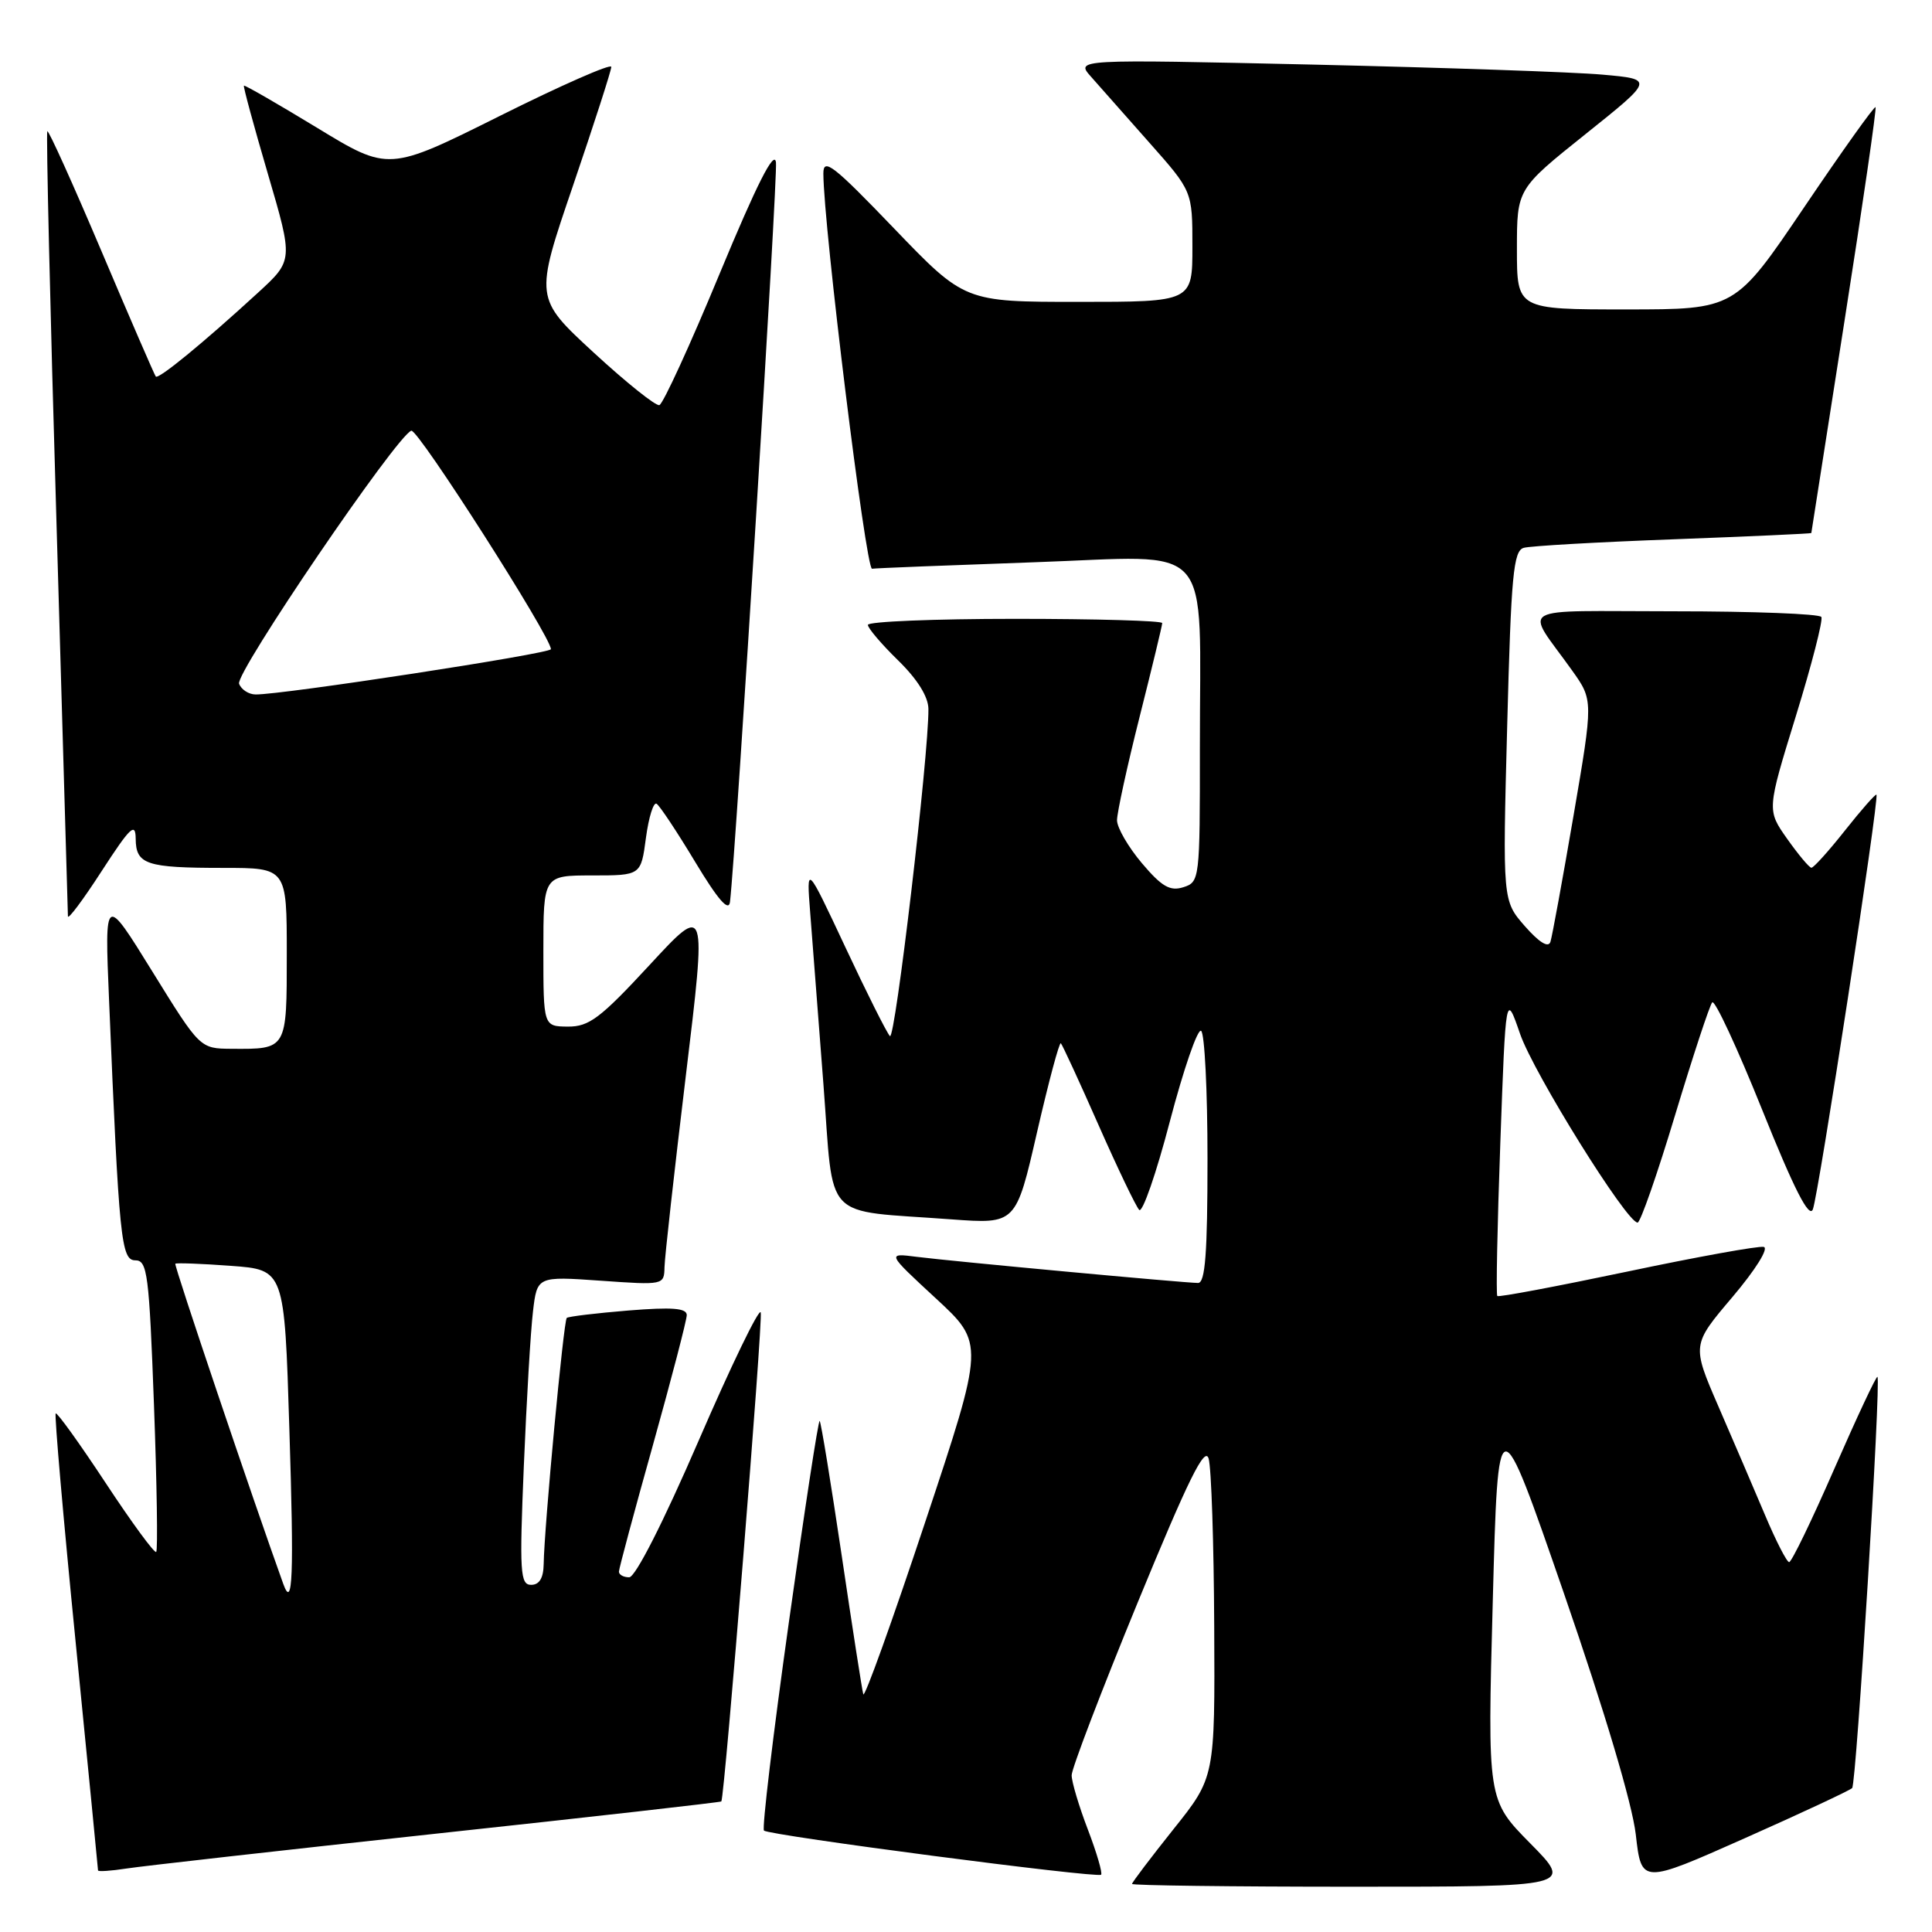<?xml version="1.0" encoding="UTF-8" standalone="no"?>
<!DOCTYPE svg PUBLIC "-//W3C//DTD SVG 1.1//EN" "http://www.w3.org/Graphics/SVG/1.1/DTD/svg11.dtd" >
<svg xmlns="http://www.w3.org/2000/svg" xmlns:xlink="http://www.w3.org/1999/xlink" version="1.1" viewBox="0 0 256 256">
 <g >
 <path fill="currentColor"
d=" M 202.76 244.25 C 197.09 238.50 197.09 238.50 197.80 212.19 C 198.50 185.88 198.50 185.88 207.25 211.19 C 212.65 226.82 216.28 239.02 216.75 243.08 C 217.50 249.66 217.50 249.66 231.18 243.58 C 238.70 240.24 245.11 237.24 245.42 236.93 C 245.98 236.35 249.27 182.93 248.77 182.44 C 248.62 182.30 246.06 187.76 243.07 194.59 C 240.09 201.42 237.39 207.00 237.07 206.99 C 236.76 206.99 235.32 204.18 233.87 200.74 C 232.42 197.31 229.64 190.83 227.70 186.36 C 224.17 178.21 224.17 178.21 229.56 171.86 C 232.63 168.23 234.41 165.38 233.70 165.22 C 233.02 165.07 224.87 166.54 215.59 168.50 C 206.31 170.45 198.57 171.91 198.40 171.73 C 198.22 171.55 198.40 162.43 198.80 151.45 C 199.52 131.50 199.52 131.50 201.42 137.00 C 203.23 142.22 215.54 162.00 216.99 162.00 C 217.36 162.00 219.60 155.59 221.96 147.75 C 224.33 139.91 226.54 133.19 226.88 132.82 C 227.22 132.44 230.20 138.85 233.50 147.06 C 237.73 157.58 239.71 161.47 240.21 160.25 C 240.96 158.42 249.04 105.71 248.64 105.30 C 248.51 105.18 246.63 107.31 244.47 110.04 C 242.31 112.77 240.31 114.99 240.02 114.98 C 239.73 114.97 238.29 113.24 236.81 111.15 C 234.12 107.34 234.12 107.34 237.95 94.92 C 240.06 88.09 241.58 82.16 241.34 81.75 C 241.09 81.34 232.30 81.00 221.82 81.00 C 200.30 81.00 202.02 80.01 208.31 88.84 C 211.12 92.78 211.12 92.78 208.49 108.14 C 207.04 116.59 205.67 124.08 205.44 124.80 C 205.17 125.63 203.96 124.89 202.06 122.73 C 199.10 119.35 199.10 119.35 199.71 96.20 C 200.23 76.19 200.53 72.97 201.91 72.59 C 202.78 72.34 211.71 71.83 221.75 71.46 C 231.79 71.08 240.01 70.71 240.01 70.63 C 240.02 70.56 242.00 57.90 244.41 42.50 C 246.83 27.10 248.67 14.36 248.52 14.20 C 248.36 14.03 244.11 19.99 239.07 27.45 C 229.91 41.00 229.91 41.00 215.46 41.00 C 201.00 41.00 201.00 41.00 201.00 33.02 C 201.00 25.04 201.00 25.04 210.09 17.77 C 219.18 10.50 219.18 10.50 212.34 9.89 C 208.58 9.55 191.33 8.96 174.00 8.56 C 142.51 7.85 142.51 7.85 144.57 10.17 C 145.70 11.45 149.18 15.39 152.31 18.92 C 158.00 25.34 158.00 25.34 158.00 32.67 C 158.00 40.00 158.00 40.00 142.91 40.00 C 127.82 40.00 127.82 40.00 118.45 30.25 C 110.41 21.88 109.09 20.85 109.10 23.00 C 109.12 29.98 114.73 75.48 115.55 75.36 C 116.07 75.28 125.77 74.90 137.10 74.50 C 161.25 73.67 158.97 71.10 158.99 99.18 C 159.00 116.53 158.96 116.88 156.80 117.56 C 155.04 118.12 153.94 117.49 151.31 114.38 C 149.51 112.25 148.02 109.69 148.01 108.69 C 148.01 107.70 149.35 101.54 151.00 95.00 C 152.65 88.46 154.00 82.87 154.00 82.56 C 154.00 82.25 145.22 82.00 134.50 82.00 C 123.78 82.00 115.00 82.36 115.00 82.80 C 115.00 83.24 116.80 85.35 119.00 87.50 C 121.57 90.01 123.01 92.32 123.02 93.95 C 123.07 100.07 118.60 138.00 117.92 137.29 C 117.50 136.85 114.84 131.55 112.01 125.50 C 106.85 114.50 106.85 114.50 107.36 121.00 C 107.63 124.58 108.42 134.79 109.11 143.69 C 110.53 162.18 108.74 160.28 126.06 161.57 C 134.62 162.20 134.62 162.20 137.41 150.04 C 138.95 143.34 140.37 138.03 140.57 138.24 C 140.77 138.44 143.02 143.31 145.55 149.05 C 148.09 154.80 150.52 159.87 150.95 160.32 C 151.38 160.76 153.21 155.49 155.01 148.60 C 156.82 141.71 158.68 136.30 159.15 136.59 C 159.62 136.88 160.00 144.52 160.00 153.56 C 160.00 166.05 159.70 170.00 158.75 170.00 C 156.95 169.99 126.24 167.14 121.50 166.54 C 117.50 166.03 117.50 166.03 123.98 172.02 C 130.47 178.01 130.47 178.01 122.57 201.75 C 118.23 214.81 114.55 225.05 114.39 224.50 C 114.23 223.95 112.94 215.65 111.52 206.05 C 110.09 196.45 108.79 188.45 108.61 188.28 C 108.44 188.11 106.60 200.14 104.52 215.02 C 102.43 229.89 100.95 242.29 101.23 242.56 C 101.87 243.20 145.37 248.89 145.90 248.41 C 146.11 248.20 145.33 245.52 144.15 242.43 C 142.97 239.35 142.00 236.11 142.00 235.23 C 142.00 234.35 145.94 224.05 150.75 212.34 C 157.44 196.07 159.65 191.57 160.15 193.27 C 160.51 194.50 160.84 204.50 160.89 215.50 C 160.99 235.50 160.99 235.50 155.49 242.38 C 152.47 246.17 150.00 249.43 150.00 249.63 C 150.00 249.83 163.15 250.00 179.22 250.00 C 208.44 250.00 208.44 250.00 202.76 244.25 Z  M 57.97 242.95 C 78.57 240.73 95.50 238.81 95.58 238.70 C 96.02 238.09 101.12 174.85 100.80 173.90 C 100.59 173.28 96.89 180.92 92.58 190.88 C 87.89 201.72 84.19 209.00 83.37 209.00 C 82.62 209.00 82.01 208.66 82.01 208.25 C 82.02 207.84 84.04 200.30 86.51 191.50 C 88.97 182.70 90.99 174.94 91.00 174.26 C 91.00 173.33 89.08 173.18 83.25 173.65 C 78.99 174.00 75.32 174.44 75.10 174.63 C 74.68 174.98 72.11 202.38 72.04 207.25 C 72.01 209.10 71.47 210.00 70.38 210.00 C 68.93 210.00 68.82 208.37 69.41 194.25 C 69.77 185.59 70.31 176.39 70.62 173.80 C 71.17 169.11 71.17 169.11 79.59 169.70 C 87.95 170.29 88.00 170.28 88.05 167.90 C 88.08 166.58 89.35 155.19 90.87 142.59 C 93.64 119.68 93.64 119.68 86.07 127.87 C 79.55 134.92 78.05 136.05 75.25 136.03 C 72.00 136.00 72.00 136.00 72.00 126.00 C 72.00 116.00 72.00 116.00 78.47 116.00 C 84.93 116.00 84.93 116.00 85.59 111.02 C 85.96 108.28 86.59 106.25 87.00 106.50 C 87.41 106.75 89.72 110.23 92.12 114.22 C 95.17 119.28 96.57 120.87 96.73 119.49 C 97.55 112.29 103.07 23.49 102.82 21.51 C 102.60 19.81 100.29 24.37 95.37 36.23 C 91.46 45.68 87.86 53.53 87.37 53.68 C 86.89 53.82 82.98 50.69 78.67 46.72 C 70.84 39.50 70.84 39.50 75.92 24.62 C 78.71 16.43 81.00 9.34 81.00 8.86 C 81.00 8.38 74.36 11.30 66.25 15.35 C 51.50 22.71 51.50 22.71 42.01 16.93 C 36.78 13.75 32.42 11.24 32.32 11.35 C 32.21 11.46 33.64 16.71 35.49 23.02 C 38.86 34.50 38.86 34.50 34.18 38.79 C 26.91 45.46 20.98 50.32 20.64 49.89 C 20.47 49.68 17.23 42.21 13.45 33.29 C 9.67 24.38 6.44 17.22 6.27 17.39 C 6.10 17.56 6.64 40.83 7.48 69.10 C 8.31 97.37 8.99 120.91 9.00 121.41 C 9.00 121.92 11.02 119.22 13.48 115.41 C 17.27 109.57 17.96 108.91 17.98 111.14 C 18.01 114.55 19.37 115.00 29.58 115.00 C 38.00 115.00 38.00 115.00 38.00 126.39 C 38.00 139.13 38.06 139.02 30.67 138.97 C 26.50 138.94 26.50 138.94 20.18 128.72 C 13.86 118.50 13.86 118.50 14.45 132.50 C 15.78 164.34 16.05 167.00 17.94 167.00 C 19.53 167.00 19.76 168.84 20.40 186.11 C 20.79 196.63 20.92 205.41 20.70 205.64 C 20.47 205.86 17.46 201.75 14.00 196.50 C 10.54 191.25 7.56 187.11 7.38 187.29 C 7.20 187.47 8.38 201.09 10.02 217.56 C 11.65 234.03 12.99 247.65 12.99 247.84 C 13.00 248.02 14.69 247.91 16.75 247.59 C 18.81 247.27 37.36 245.18 57.97 242.95 Z  M 37.54 209.89 C 33.58 198.90 23.03 167.64 23.23 167.45 C 23.38 167.32 26.69 167.44 30.59 167.73 C 37.69 168.25 37.69 168.25 38.34 189.29 C 38.96 208.93 38.79 213.33 37.54 209.89 Z  M 31.68 90.60 C 31.14 89.20 52.56 57.73 54.50 57.07 C 55.37 56.78 73.00 84.38 73.00 86.02 C 73.00 86.60 37.34 92.07 33.86 92.02 C 32.95 92.01 31.97 91.37 31.68 90.60 Z "/>
</g>
</svg>